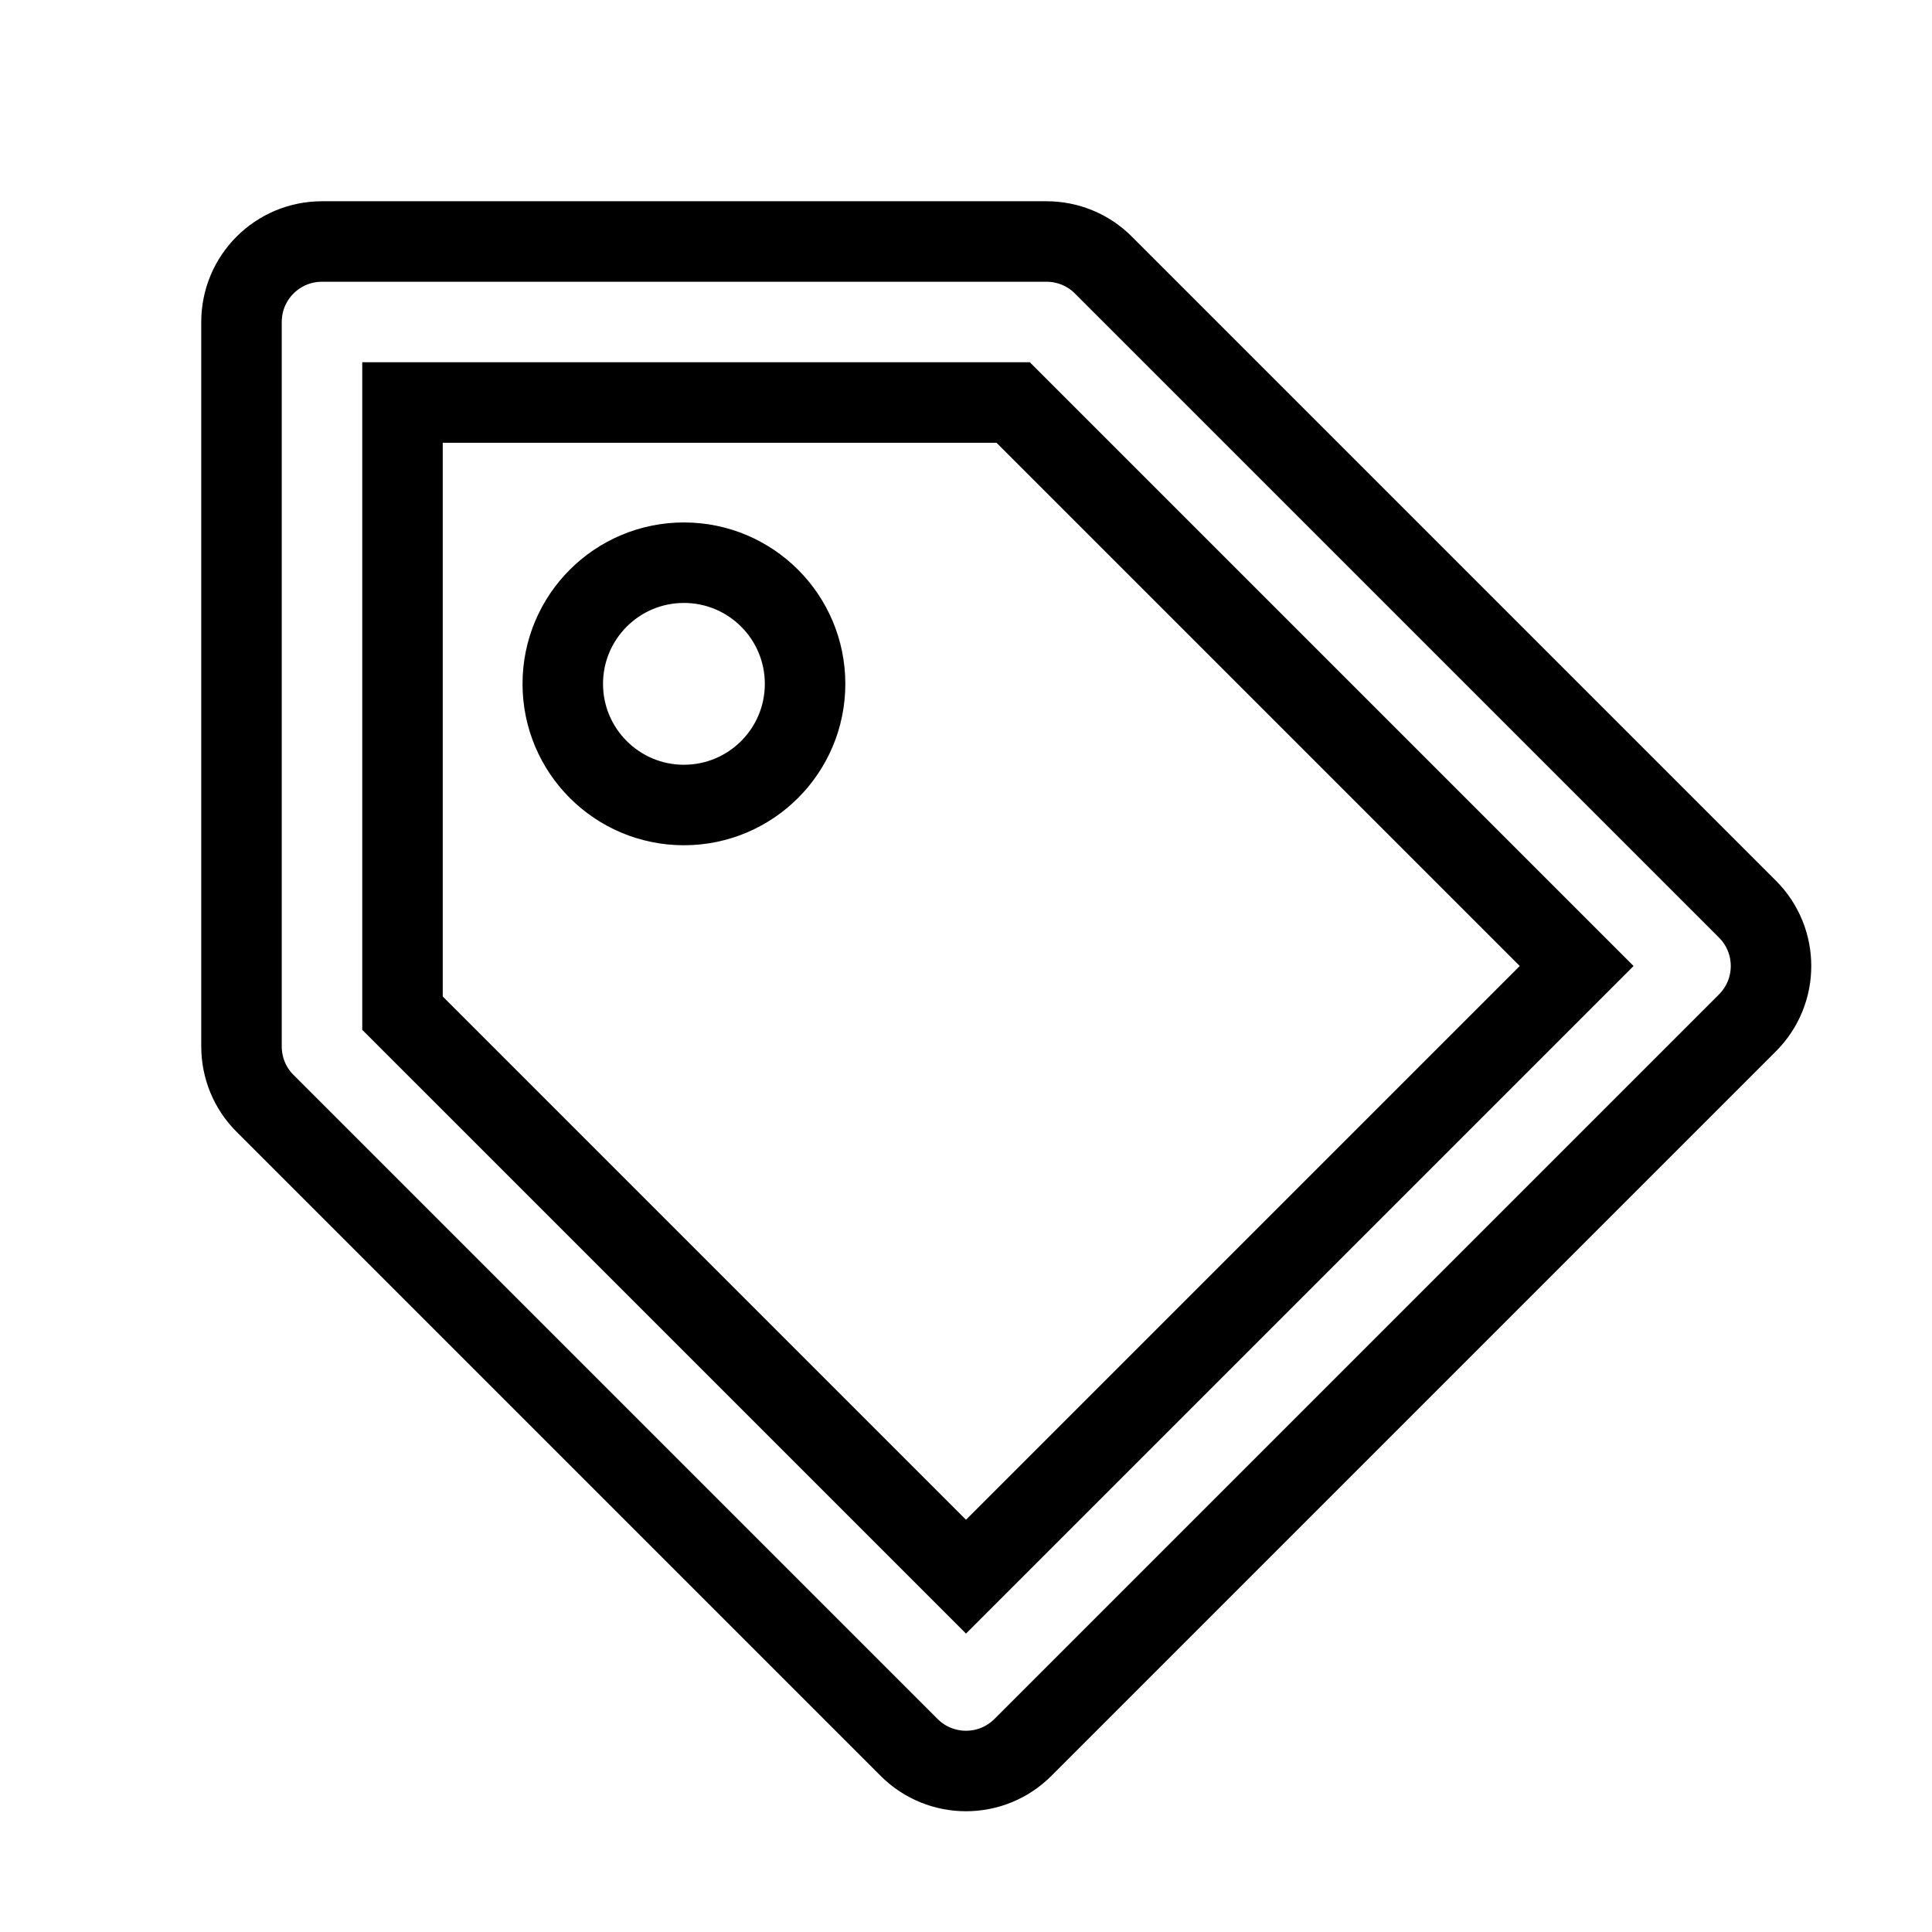 <svg xmlns="http://www.w3.org/2000/svg" fill="none" stroke="currentColor" viewBox="0 0 24 24"><path d="M13.707,3.293C13.52,3.105,13.266,3,13,3H4C3.447,3,3,3.447,3,4v9c0,0.266,0.105,0.52,0.293,0.707l8,8 C11.488,21.902,11.744,22,12,22s0.512-0.098,0.707-0.293l9-9c0.391-0.391,0.391-1.023,0-1.414L13.707,3.293z M12,19.586l-7-7V5 h7.586l7,7L12,19.586z"/><circle cx="8.496" cy="8.495" r="1.505"/></svg>